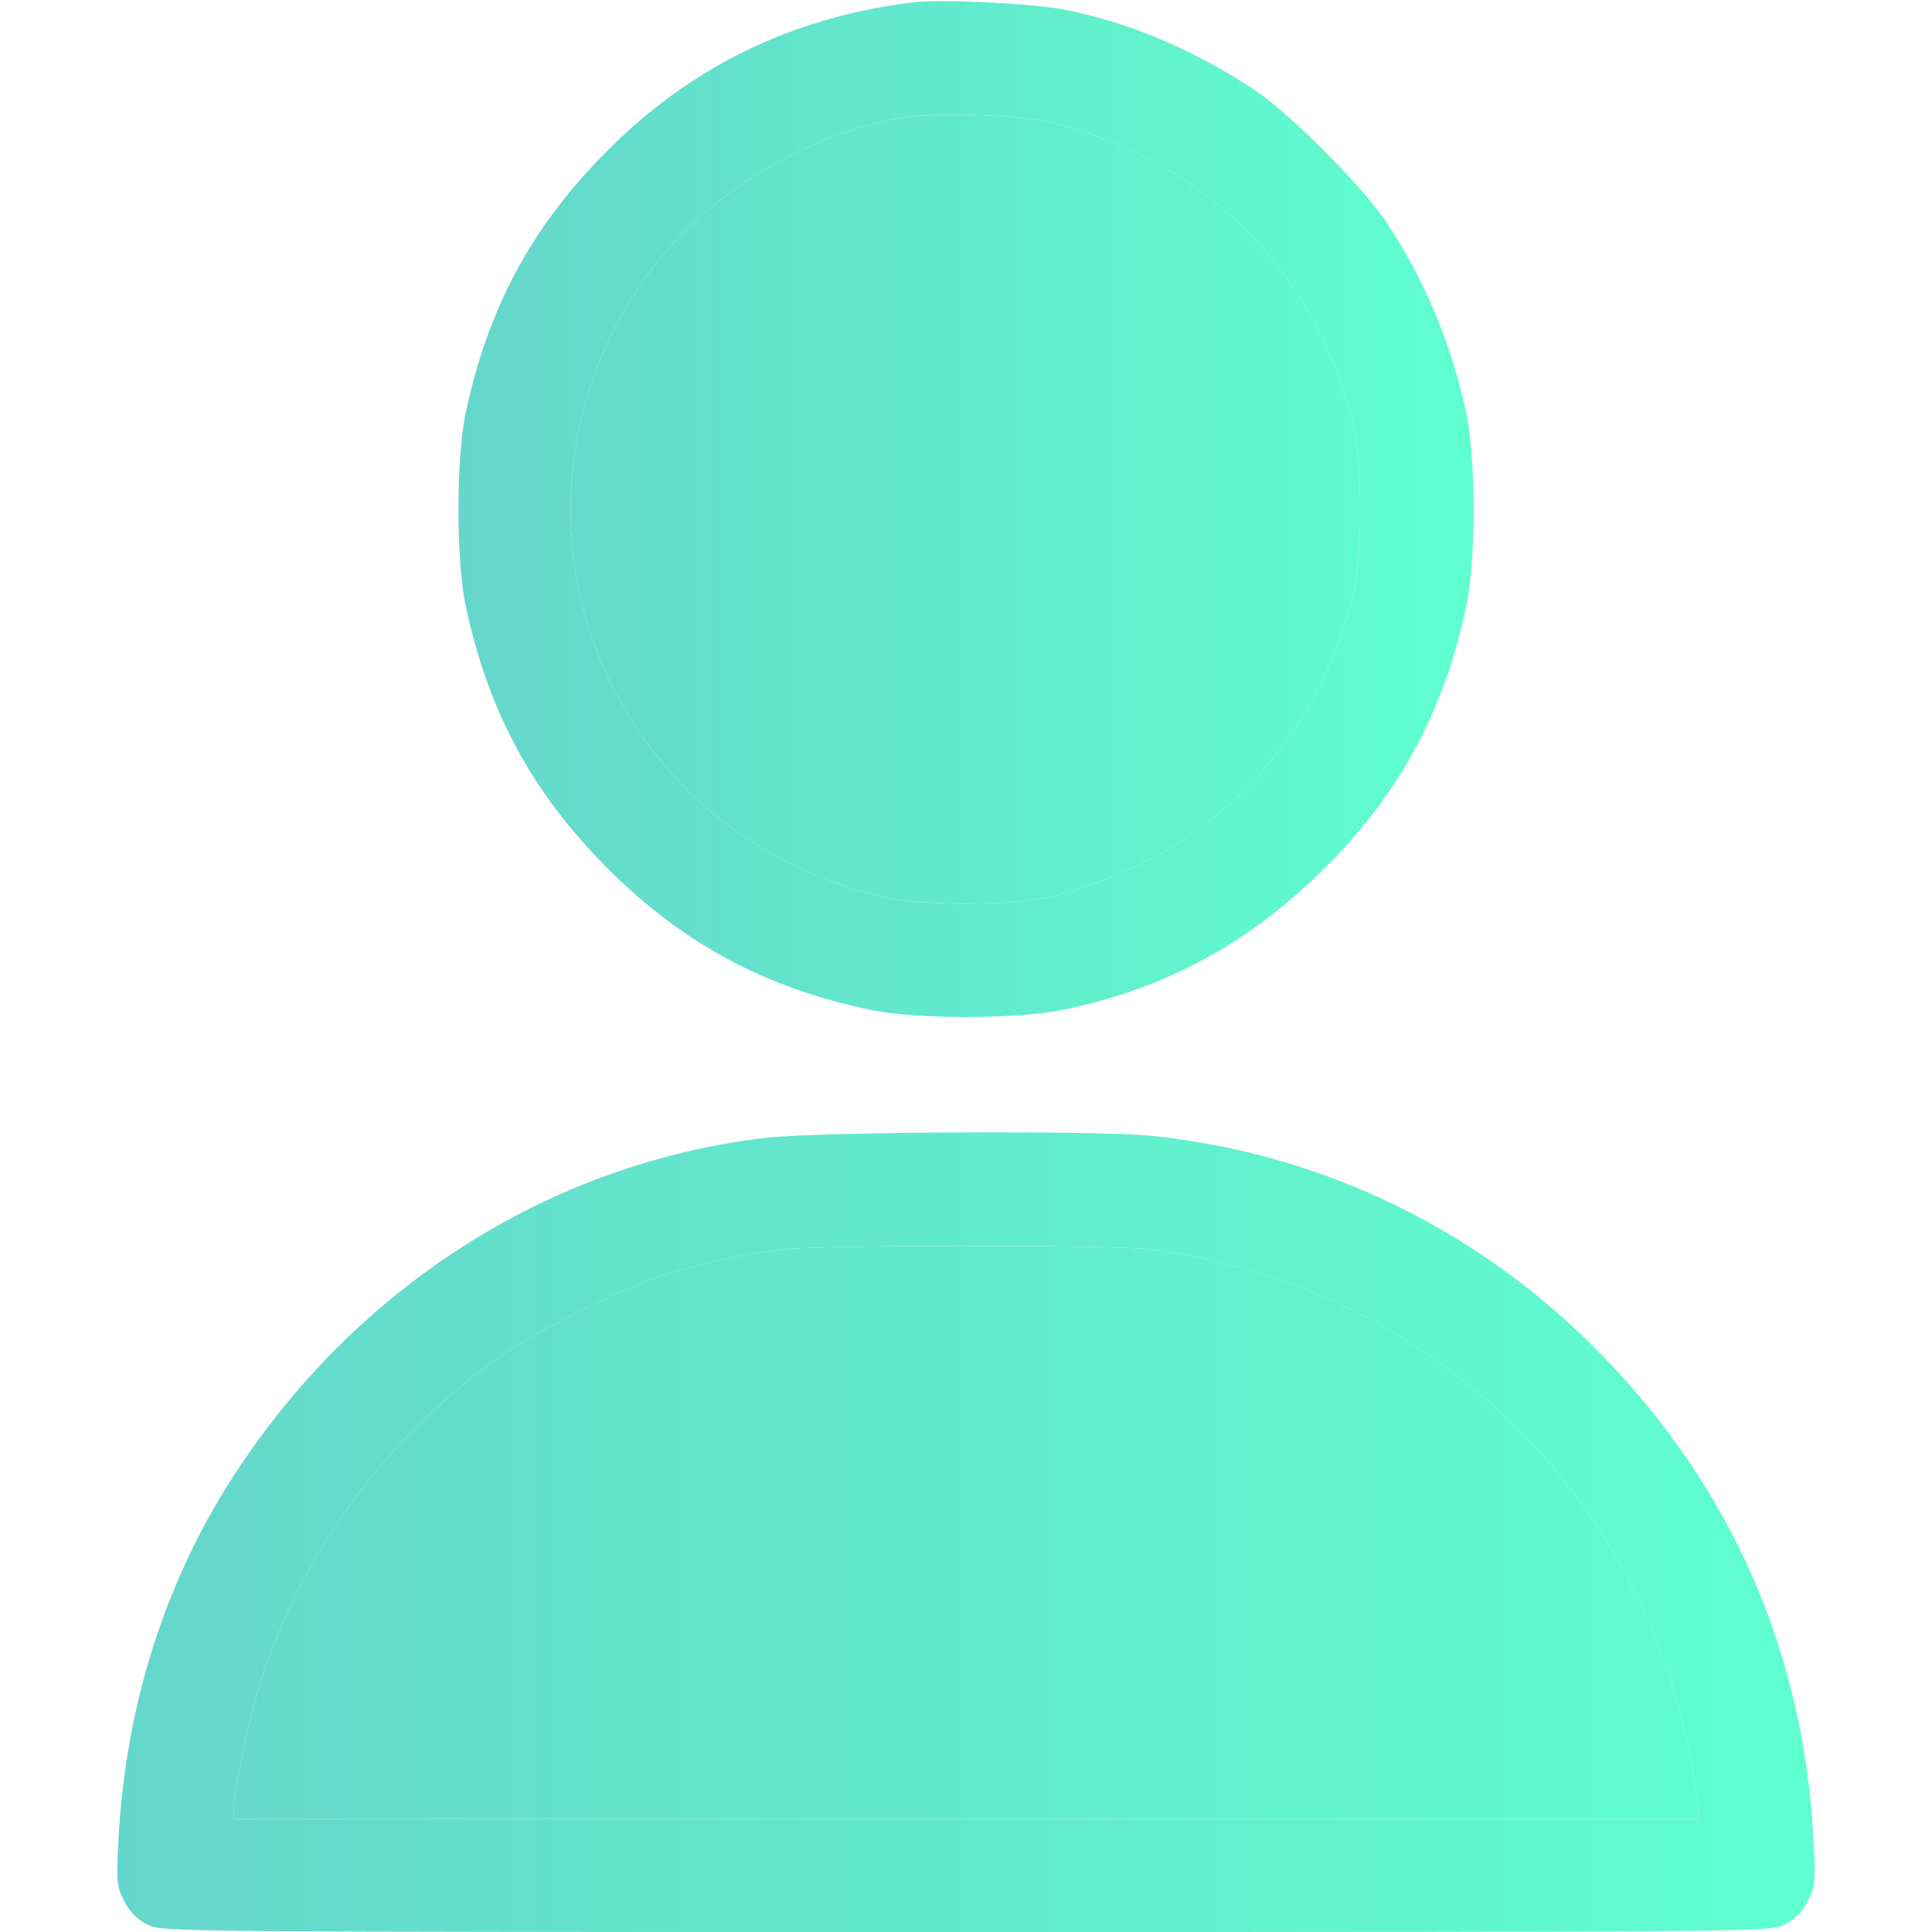 <svg width="38" height="38" viewBox="0 0 38 38" fill="none" xmlns="http://www.w3.org/2000/svg">
<path d="M17.961 0.045C15.571 0.341 13.575 1.314 11.912 2.998C10.435 4.49 9.589 6.079 9.151 8.164C8.973 9.04 8.973 10.999 9.151 11.875C9.589 13.96 10.443 15.556 11.912 17.041C13.404 18.547 15.037 19.43 17.145 19.868C18.013 20.047 19.965 20.047 20.87 19.868C22.874 19.468 24.537 18.577 26.021 17.107C27.52 15.63 28.411 13.983 28.849 11.875C29.027 10.999 29.027 9.04 28.849 8.164C28.559 6.791 28.032 5.522 27.275 4.379C26.808 3.674 25.36 2.219 24.67 1.766C23.475 0.972 22.184 0.43 20.915 0.186C20.314 0.067 18.48 -0.022 17.961 0.045ZM20.781 2.434C22.251 2.82 23.49 3.518 24.5 4.52C25.502 5.522 26.177 6.724 26.593 8.238C26.808 9.047 26.808 10.992 26.593 11.801C26.177 13.315 25.502 14.517 24.5 15.519C23.498 16.521 22.295 17.197 20.781 17.612C19.972 17.827 18.028 17.827 17.219 17.612C15.705 17.197 14.502 16.521 13.5 15.519C10.636 12.647 10.45 8.097 13.077 4.973C14.213 3.622 16.076 2.575 17.812 2.308C18.54 2.197 20.121 2.264 20.781 2.434Z" fill="url(#paint0_linear_23_28)"/>
<path d="M20.781 2.434C22.251 2.82 23.49 3.518 24.5 4.52C25.502 5.522 26.177 6.724 26.593 8.238C26.808 9.047 26.808 10.992 26.593 11.801C26.177 13.315 25.502 14.517 24.5 15.519C23.498 16.521 22.295 17.197 20.781 17.612C19.972 17.827 18.028 17.827 17.219 17.612C15.705 17.197 14.502 16.521 13.5 15.519C10.636 12.647 10.45 8.097 13.077 4.973C14.213 3.622 16.076 2.575 17.812 2.308C18.54 2.197 20.121 2.264 20.781 2.434Z" fill="url(#paint1_linear_23_28)"/>
<path d="M15.014 22.384C10.858 22.889 7.11 25.242 4.698 28.871C3.28 30.994 2.471 33.502 2.33 36.182C2.286 37.005 2.293 37.102 2.442 37.391C2.546 37.599 2.694 37.748 2.895 37.852C3.184 38 3.295 38 19 38C34.705 38 34.816 38 35.105 37.852C35.306 37.748 35.454 37.599 35.558 37.391C35.707 37.102 35.714 37.005 35.669 36.182C35.477 32.523 34.081 29.316 31.543 26.689C29.138 24.203 26.036 22.689 22.644 22.34C21.523 22.229 16.046 22.258 15.014 22.384ZM22.525 24.566C27.446 25.131 31.573 28.596 32.946 33.332C33.168 34.081 33.398 35.246 33.398 35.595V35.773H19H4.602V35.558C4.602 35.157 4.906 33.762 5.151 32.998C5.96 30.534 7.504 28.411 9.626 26.83C10.383 26.266 12.06 25.405 13.025 25.093C13.76 24.848 14.629 24.663 15.415 24.574C16.172 24.485 21.753 24.485 22.525 24.566Z" fill="url(#paint2_linear_23_28)"/>
<path d="M22.525 24.566C27.446 25.131 31.573 28.596 32.946 33.332C33.168 34.081 33.398 35.246 33.398 35.595V35.773H19H4.602V35.558C4.602 35.157 4.906 33.762 5.151 32.998C5.96 30.534 7.504 28.411 9.626 26.83C10.383 26.266 12.06 25.405 13.025 25.093C13.76 24.848 14.629 24.663 15.415 24.574C16.172 24.485 21.753 24.485 22.525 24.566Z" fill="url(#paint3_linear_23_28)"/>
<defs>
<linearGradient id="paint0_linear_23_28" x1="9.018" y1="9.858" x2="28.982" y2="9.858" gradientUnits="userSpaceOnUse">
<stop stop-color="#65D6CB"/>
<stop offset="1" stop-color="#5FFFCF"/>
</linearGradient>
<linearGradient id="paint1_linear_23_28" x1="9.018" y1="9.858" x2="28.982" y2="9.858" gradientUnits="userSpaceOnUse">
<stop stop-color="#65D6CB"/>
<stop offset="1" stop-color="#5FFFCF"/>
</linearGradient>
<linearGradient id="paint2_linear_23_28" x1="2.307" y1="30.015" x2="35.693" y2="30.015" gradientUnits="userSpaceOnUse">
<stop stop-color="#65D6CB"/>
<stop offset="1" stop-color="#5FFFCF"/>
</linearGradient>
<linearGradient id="paint3_linear_23_28" x1="2.307" y1="30.015" x2="35.693" y2="30.015" gradientUnits="userSpaceOnUse">
<stop stop-color="#65D6CB"/>
<stop offset="1" stop-color="#5FFFCF"/>
</linearGradient>
</defs>
</svg>
